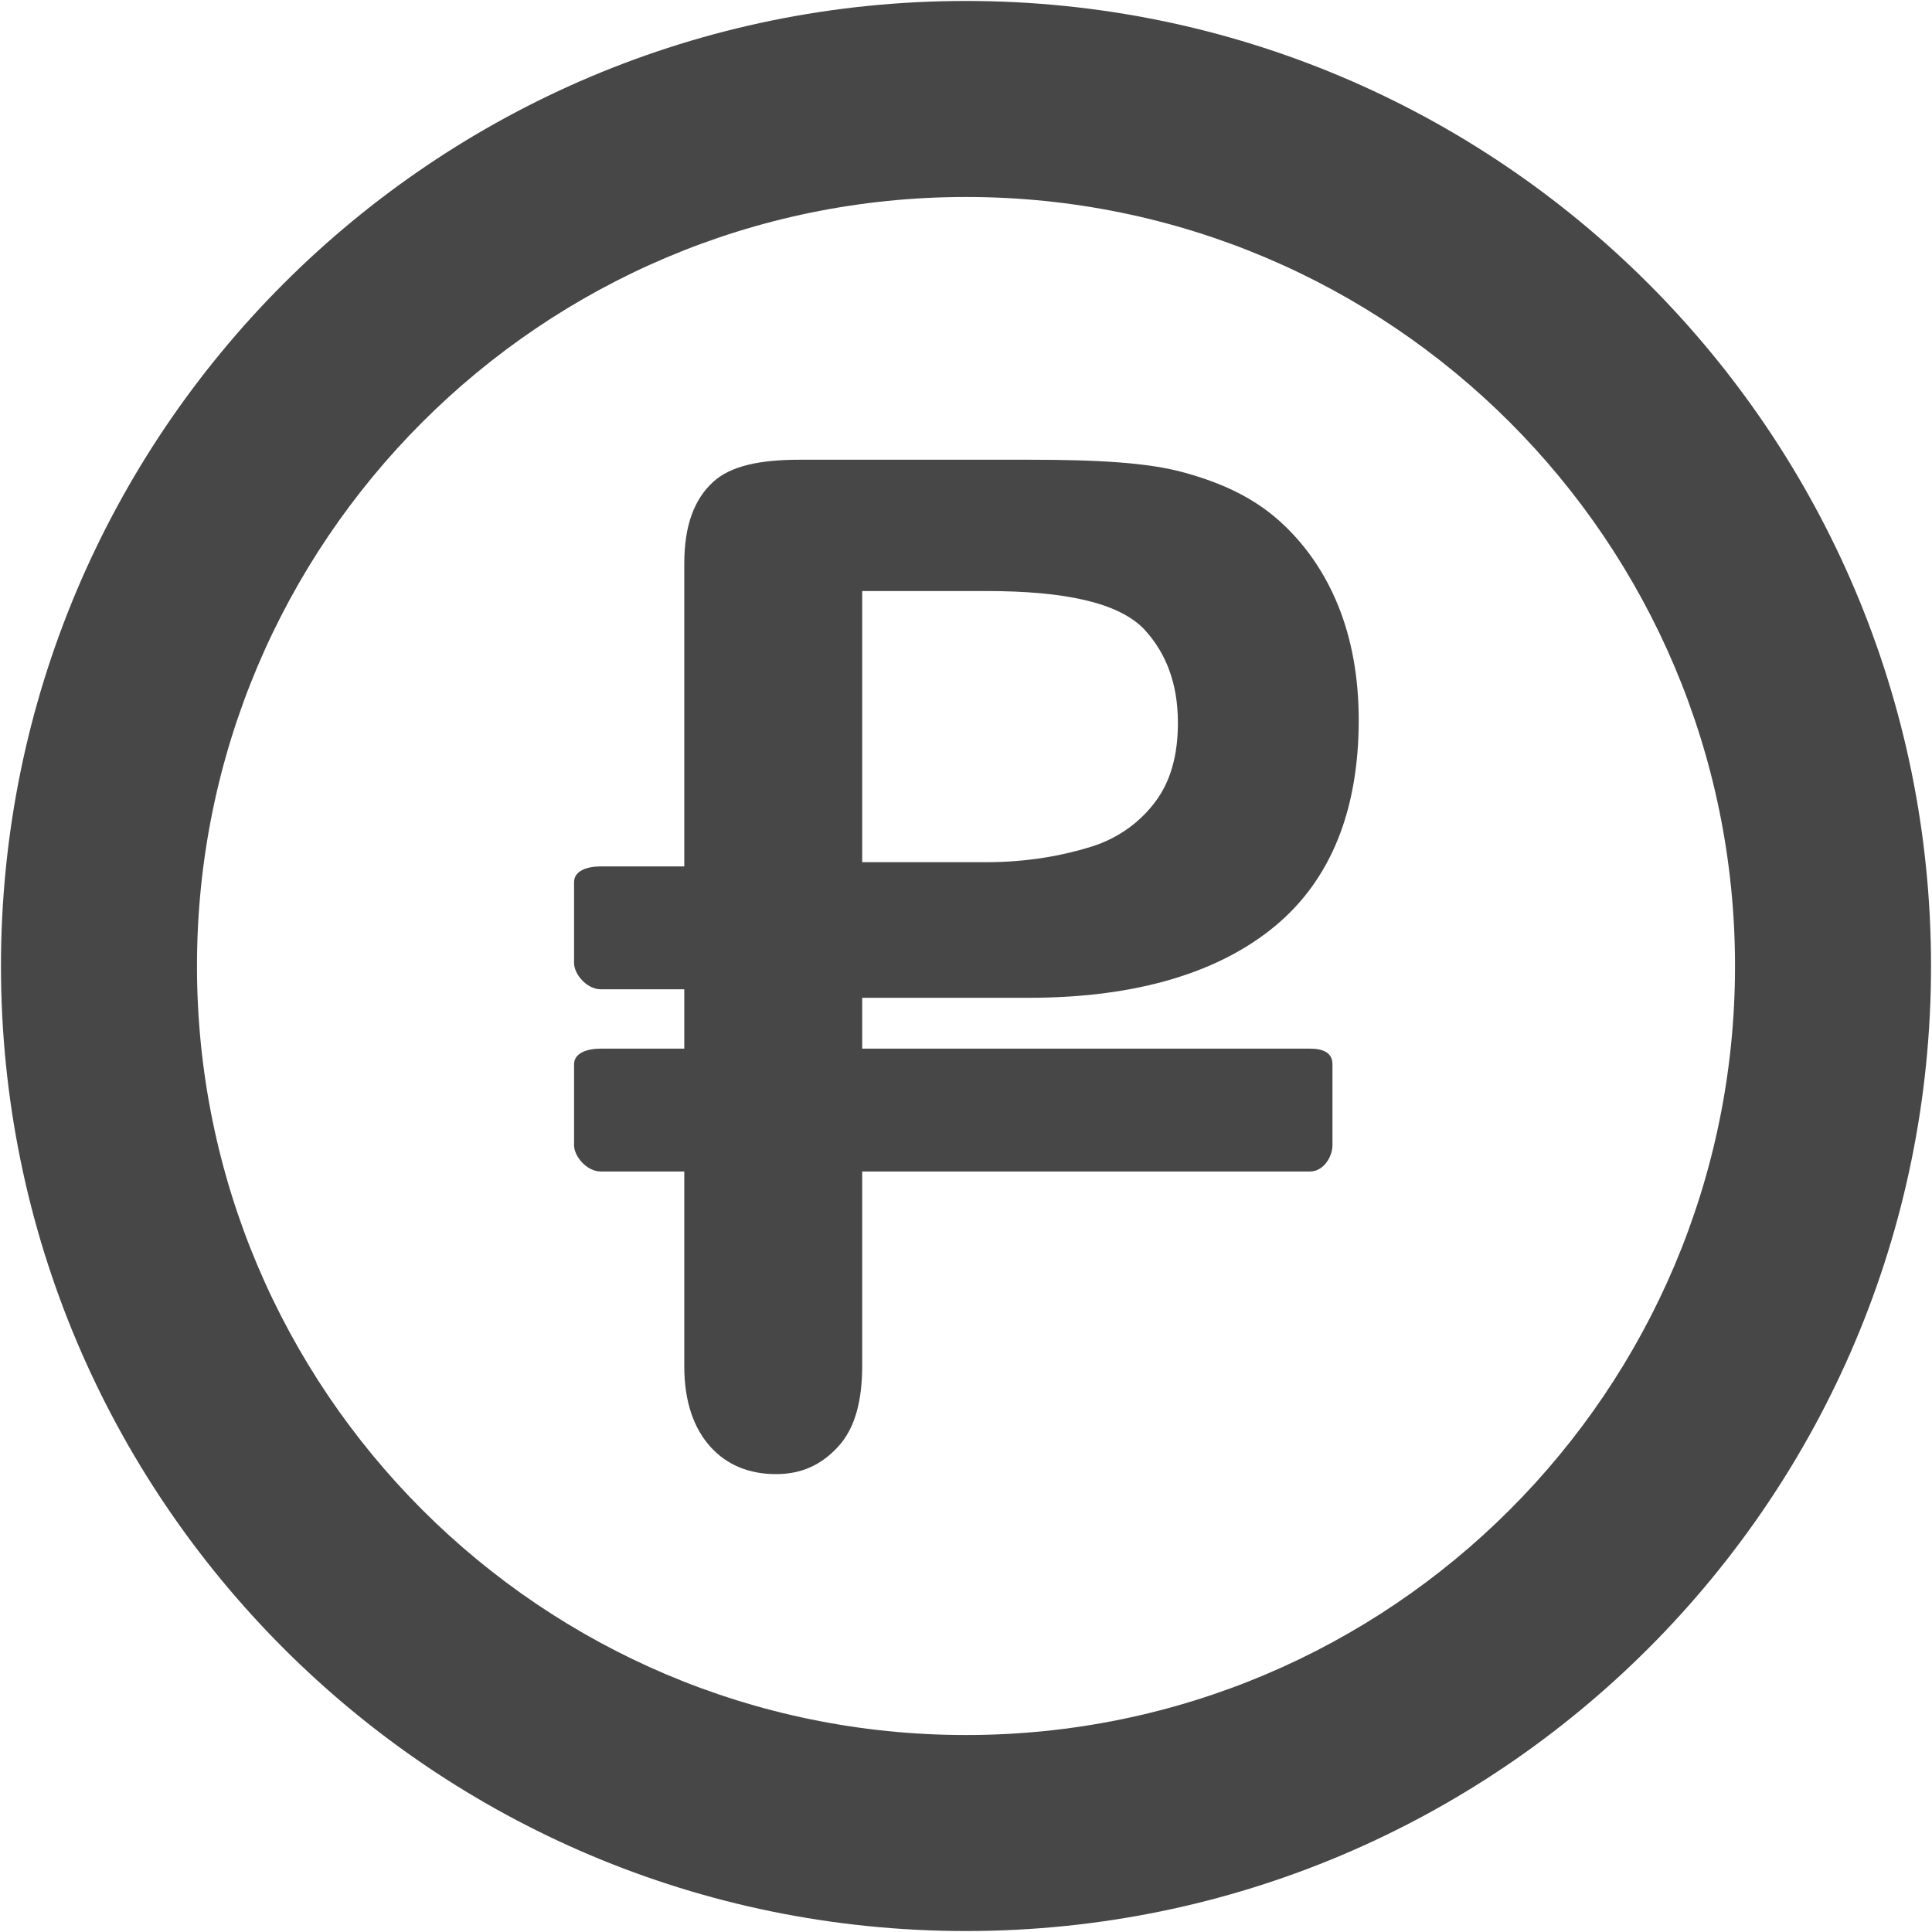 <?xml version="1.0" encoding="UTF-8"?>
<svg width="22px" height="22px" viewBox="0 0 22 22" version="1.1" xmlns="http://www.w3.org/2000/svg"
>
    <!-- Generator: Sketch 57.1 (83088) - https://sketch.com -->
    <title>rouble</title>
    <desc>Created with Sketch.</desc>
    <g id="Default" stroke="none" stroke-width="1" fill="none" fill-rule="evenodd">
        <g id="Добавление-задания" transform="translate(-470, -759)" fill="#474747" fill-rule="nonzero">
            <g id="InputLabel" transform="translate(306, 725)">
                <g id="rouble" transform="translate(164, 34)">
                    <path d="M11,0.011 C4.931,0.011 0.011,4.931 0.011,11 C0.011,17.069 4.931,21.989 11,21.989 C17.069,21.989 21.989,17.069 21.989,11 C21.989,4.931 17.069,0.011 11,0.011 Z M11,19.757 C6.164,19.757 2.243,15.836 2.243,11 C2.243,6.164 6.164,2.243 11,2.243 C15.836,2.243 19.757,6.164 19.757,11 C19.757,15.836 15.836,19.757 11,19.757 Z"
                          id="Shape"></path>
                    <path d="M14.915,11.941 L9.818,11.941 L9.818,11.362 L11.717,11.362 C12.962,11.362 13.899,11.065 14.528,10.538 C15.157,10.012 15.472,9.221 15.472,8.2 C15.472,7.721 15.394,7.282 15.239,6.899 C15.084,6.516 14.857,6.188 14.559,5.923 C14.26,5.659 13.905,5.498 13.495,5.384 C13.08,5.266 12.487,5.235 11.717,5.235 L9.111,5.235 C8.664,5.235 8.322,5.3 8.116,5.492 C7.911,5.683 7.792,5.972 7.792,6.419 L7.792,9.866 L6.841,9.866 C6.682,9.866 6.537,9.917 6.537,10.045 L6.537,10.966 C6.537,11.094 6.682,11.265 6.841,11.265 L7.792,11.265 L7.792,11.941 L6.841,11.941 C6.682,11.941 6.537,11.992 6.537,12.119 L6.537,13.041 C6.537,13.168 6.682,13.34 6.841,13.34 L7.792,13.34 L7.792,15.561 C7.792,15.963 7.902,16.267 8.089,16.474 C8.276,16.682 8.53,16.786 8.836,16.786 C9.128,16.786 9.354,16.681 9.546,16.471 C9.737,16.261 9.818,15.954 9.818,15.548 L9.818,13.34 L14.915,13.34 C15.075,13.34 15.173,13.168 15.173,13.041 L15.173,12.119 C15.173,11.992 15.075,11.941 14.915,11.941 Z M9.818,6.73 L11.225,6.73 C12.132,6.73 12.731,6.863 13.023,7.159 C13.283,7.437 13.413,7.79 13.413,8.232 C13.413,8.601 13.329,8.896 13.16,9.124 C12.991,9.352 12.746,9.542 12.425,9.642 C12.103,9.742 11.703,9.818 11.225,9.818 L9.818,9.818 L9.818,6.73 Z"
                          id="Shape"></path>
                </g>
            </g>
        </g>
    </g>
</svg>